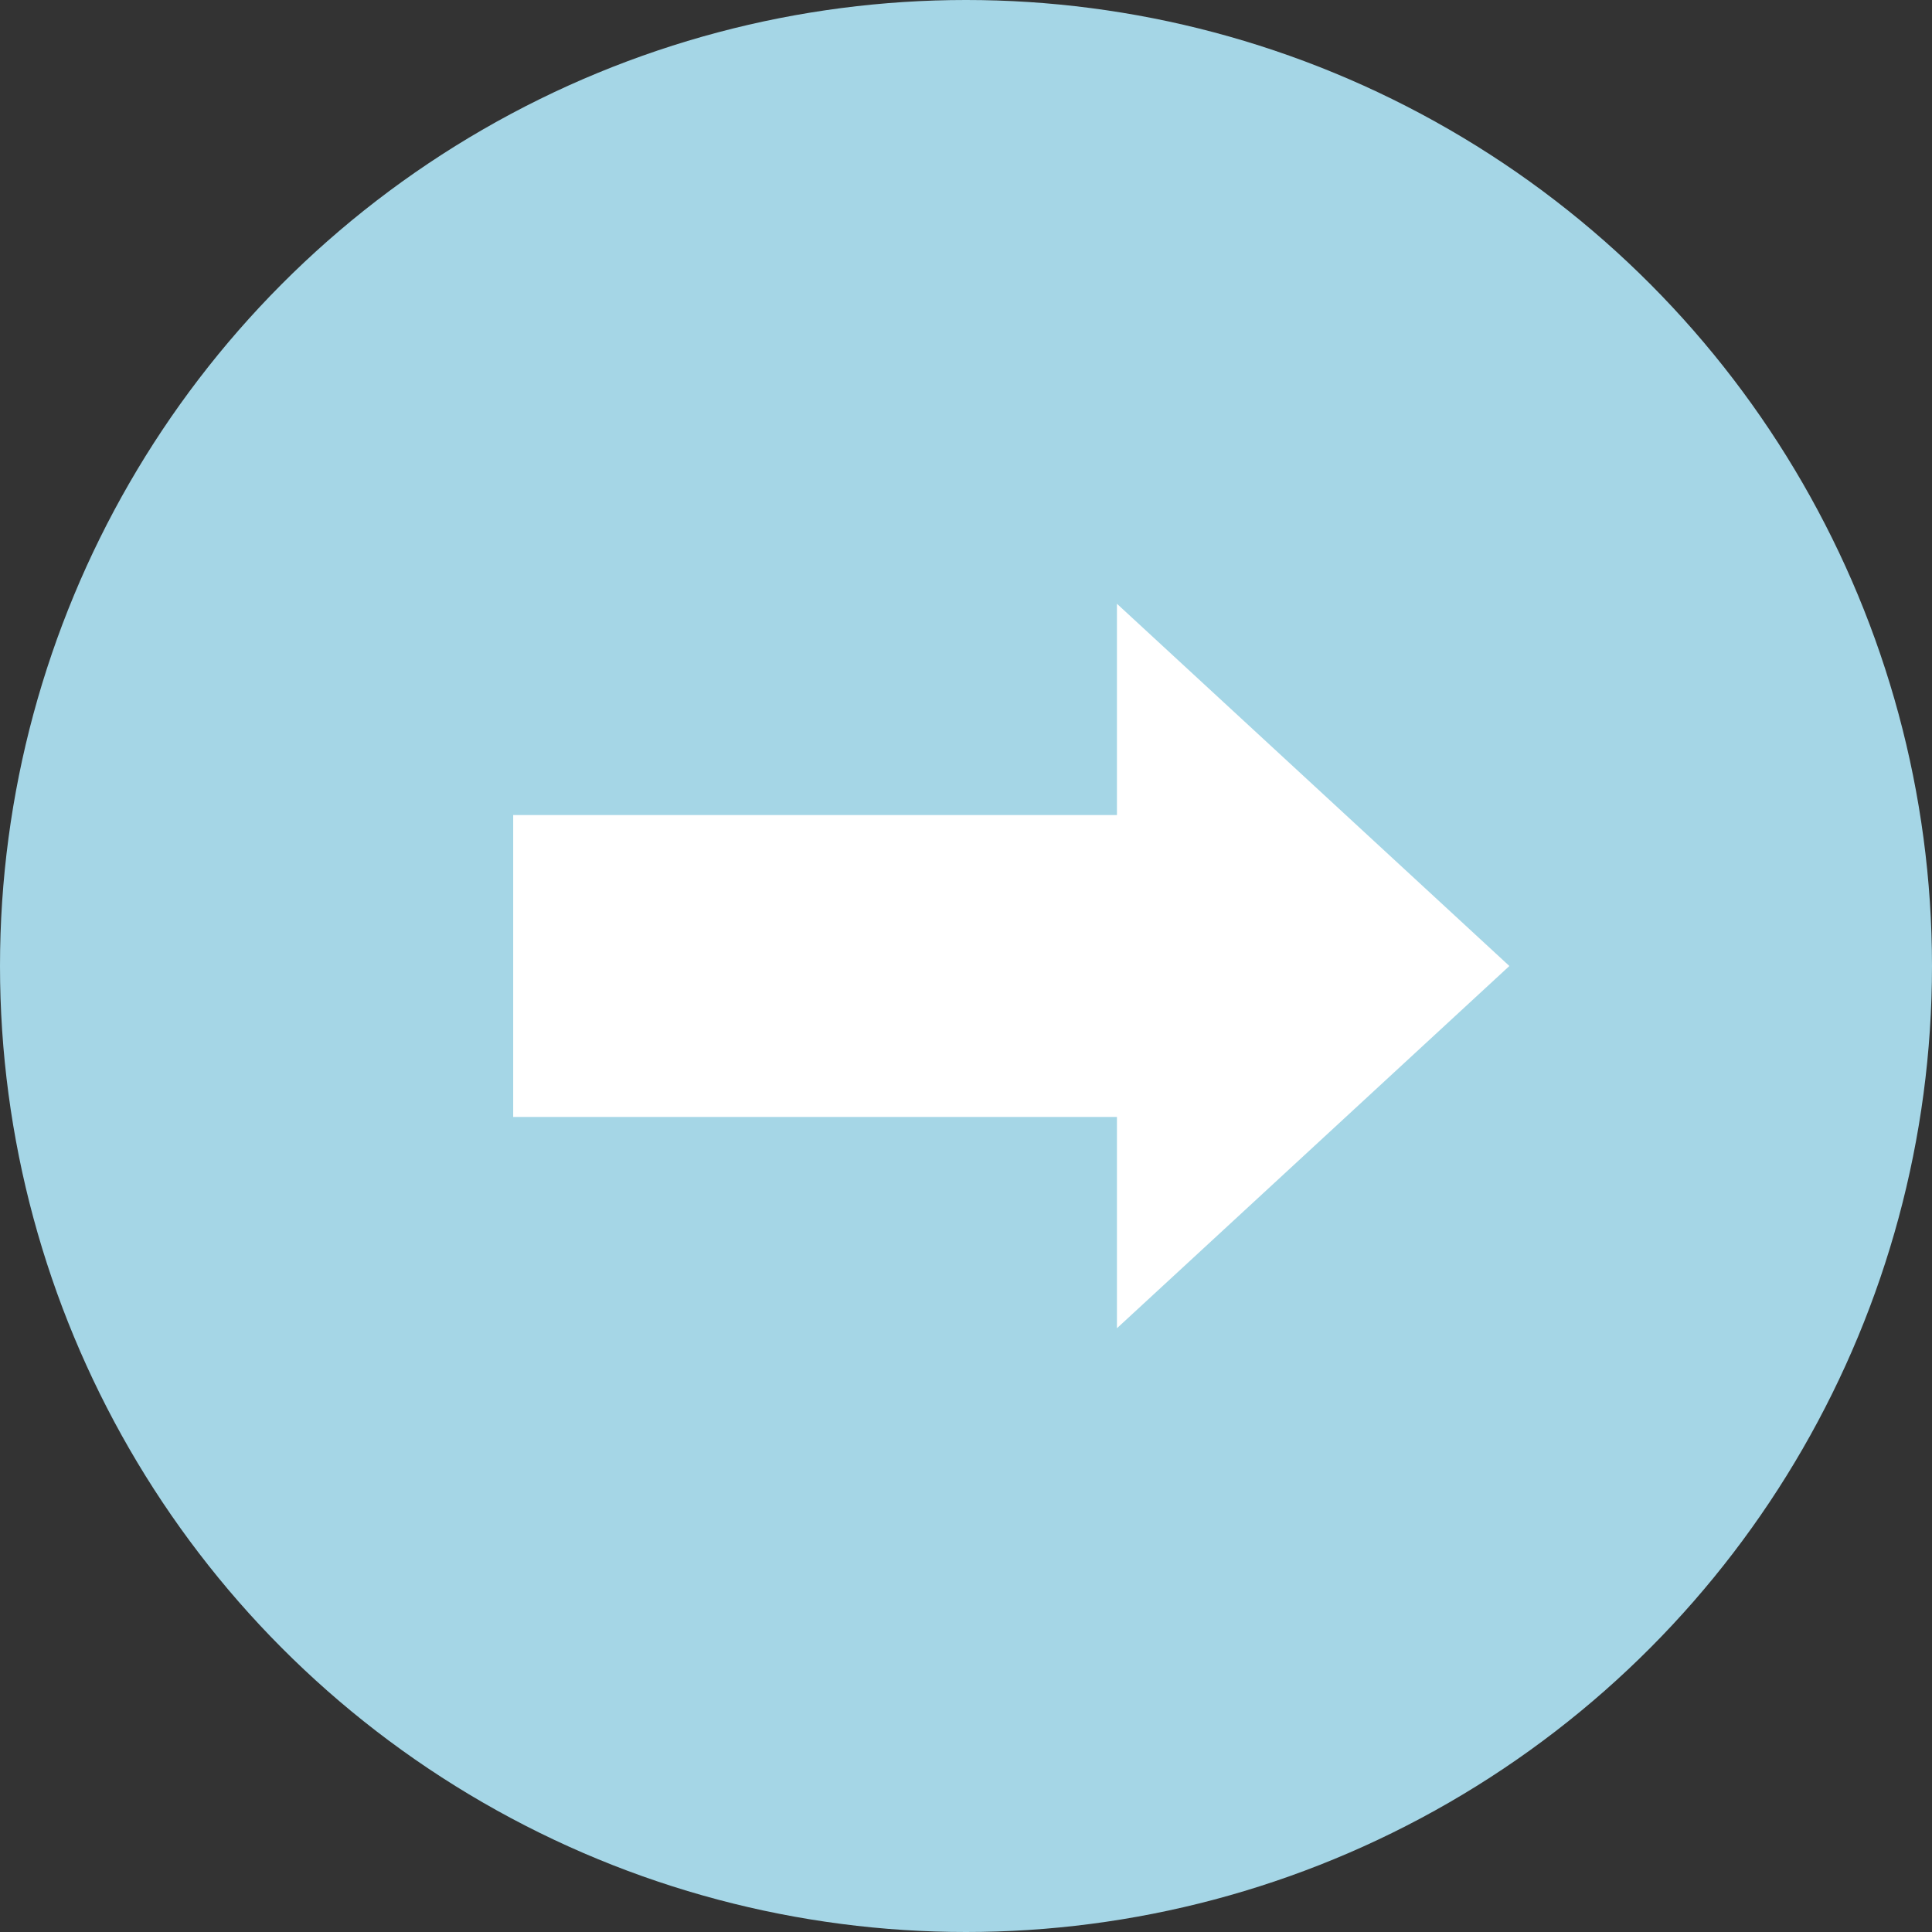 <?xml version="1.0" encoding="UTF-8" standalone="no"?>
<svg width="64px" height="64px" viewBox="0 0 64 64" version="1.1" xmlns="http://www.w3.org/2000/svg" xmlns:xlink="http://www.w3.org/1999/xlink" xmlns:sketch="http://www.bohemiancoding.com/sketch/ns">
    <rect x="0" y="0" width="64" height="64" fill="#333333" stroke="none"/>
    <!-- Generator: Sketch 3.4 (15575) - http://www.bohemiancoding.com/sketch -->
    <title>c-arrow-right</title>
    <desc>Created with Sketch.</desc>
    <defs></defs>
    <g id="Page-1" stroke="none" stroke-width="1" fill="none" fill-rule="evenodd" sketch:type="MSPage">
        <g id="c-arrow-right" sketch:type="MSArtboardGroup">
            <circle id="Oval-1" fill="#A5D6E6" sketch:type="MSShapeGroup" cx="32" cy="32" r="32"></circle>
            <path d="M30,37 L50,37 L50,27 L30,27 L30,20 L17,32 L30,44 L30,37 Z" id="Rectangle-1" fill="#FFFFFF" sketch:type="MSShapeGroup" transform="translate(33.5, 32) rotate(-180) translate(-33.5, -32) "></path>
        </g>
    </g>
</svg>